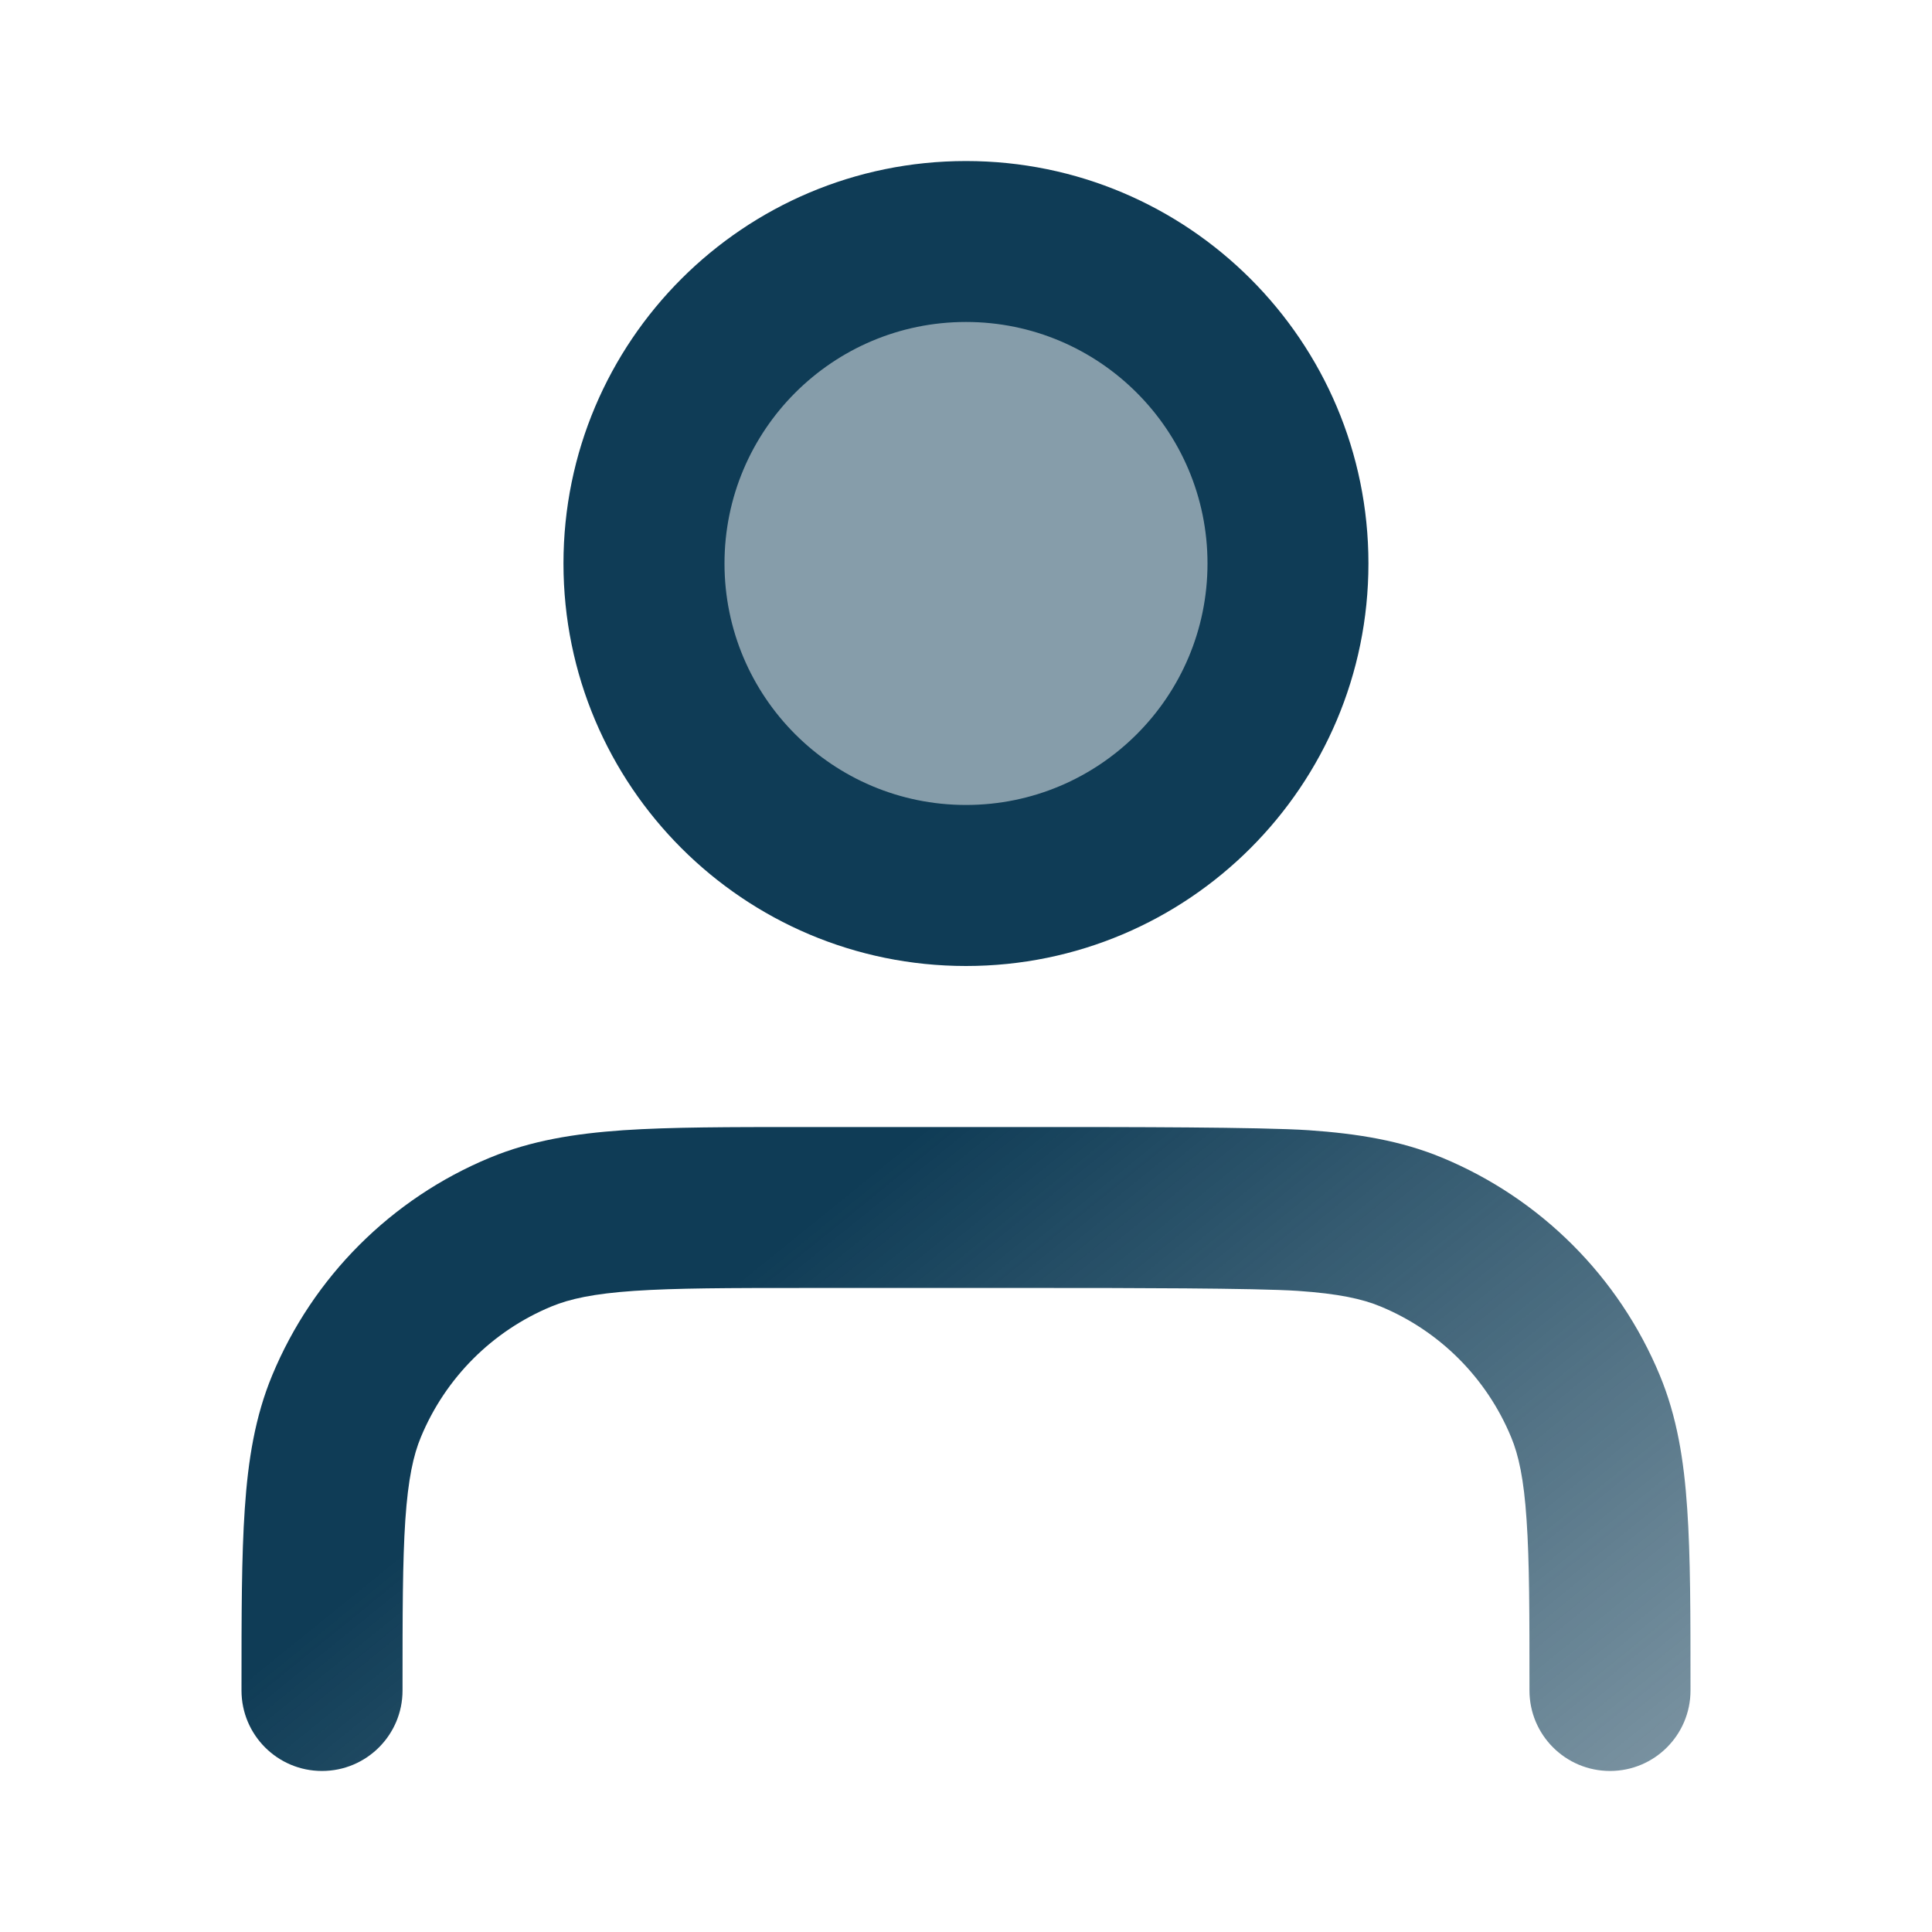 <svg width="20" height="20" viewBox="0 0 20 20" fill="none" xmlns="http://www.w3.org/2000/svg">
<path fill-rule="evenodd" clip-rule="evenodd" d="M8.304 11.667H10.863C11.614 11.667 13.054 11.667 13.547 11.7C14.055 11.735 14.503 11.808 14.928 11.984C15.949 12.407 16.76 13.218 17.183 14.239C17.359 14.664 17.432 15.112 17.466 15.619C17.5 16.113 17.5 16.719 17.5 17.47V17.5C17.5 17.96 17.127 18.333 16.667 18.333C16.206 18.333 15.833 17.96 15.833 17.5C15.833 16.712 15.833 16.163 15.803 15.733C15.775 15.31 15.721 15.064 15.643 14.877C15.389 14.264 14.903 13.777 14.29 13.524C14.102 13.446 13.856 13.392 13.434 13.363C13.004 13.334 11.621 13.333 10.833 13.333H8.333C7.545 13.333 6.996 13.334 6.566 13.363C6.144 13.392 5.898 13.446 5.71 13.524C5.097 13.777 4.611 14.264 4.357 14.877C4.279 15.064 4.225 15.31 4.196 15.733C4.167 16.163 4.167 16.712 4.167 17.5C4.167 17.96 3.794 18.333 3.333 18.333C2.873 18.333 2.5 17.96 2.5 17.5L2.5 17.47C2.5 16.719 2.5 16.113 2.534 15.619C2.568 15.112 2.641 14.664 2.817 14.239C3.24 13.218 4.051 12.407 5.072 11.984C5.497 11.808 5.945 11.735 6.453 11.7C6.946 11.667 7.552 11.667 8.304 11.667Z" fill="url(#paint0_linear_2908_54588)"/>
<path d="M10 9.167C11.841 9.167 13.334 7.674 13.334 5.833C13.334 3.992 11.841 2.5 10 2.5C8.159 2.5 6.667 3.992 6.667 5.833C6.667 7.674 8.159 9.167 10 9.167Z" fill="#0F3C56" fill-opacity="0.5"/>
<path fill-rule="evenodd" clip-rule="evenodd" d="M10 3.333C8.619 3.333 7.5 4.453 7.5 5.833C7.5 7.214 8.619 8.333 10 8.333C11.38 8.333 12.5 7.214 12.5 5.833C12.5 4.453 11.38 3.333 10 3.333ZM5.833 5.833C5.833 3.532 7.698 1.667 10 1.667C12.301 1.667 14.166 3.532 14.166 5.833C14.166 8.134 12.301 10 10 10C7.698 10 5.833 8.134 5.833 5.833Z" fill="#0F3C56"/>
<defs>
<linearGradient id="paint0_linear_2908_54588" x1="9.583" y1="11.667" x2="16.667" y2="20.417" gradientUnits="userSpaceOnUse">
<stop stop-color="#0F3C56"/>
<stop offset="1" stop-color="#0F3C56" stop-opacity="0.5"/>
</linearGradient>
</defs>
</svg>
